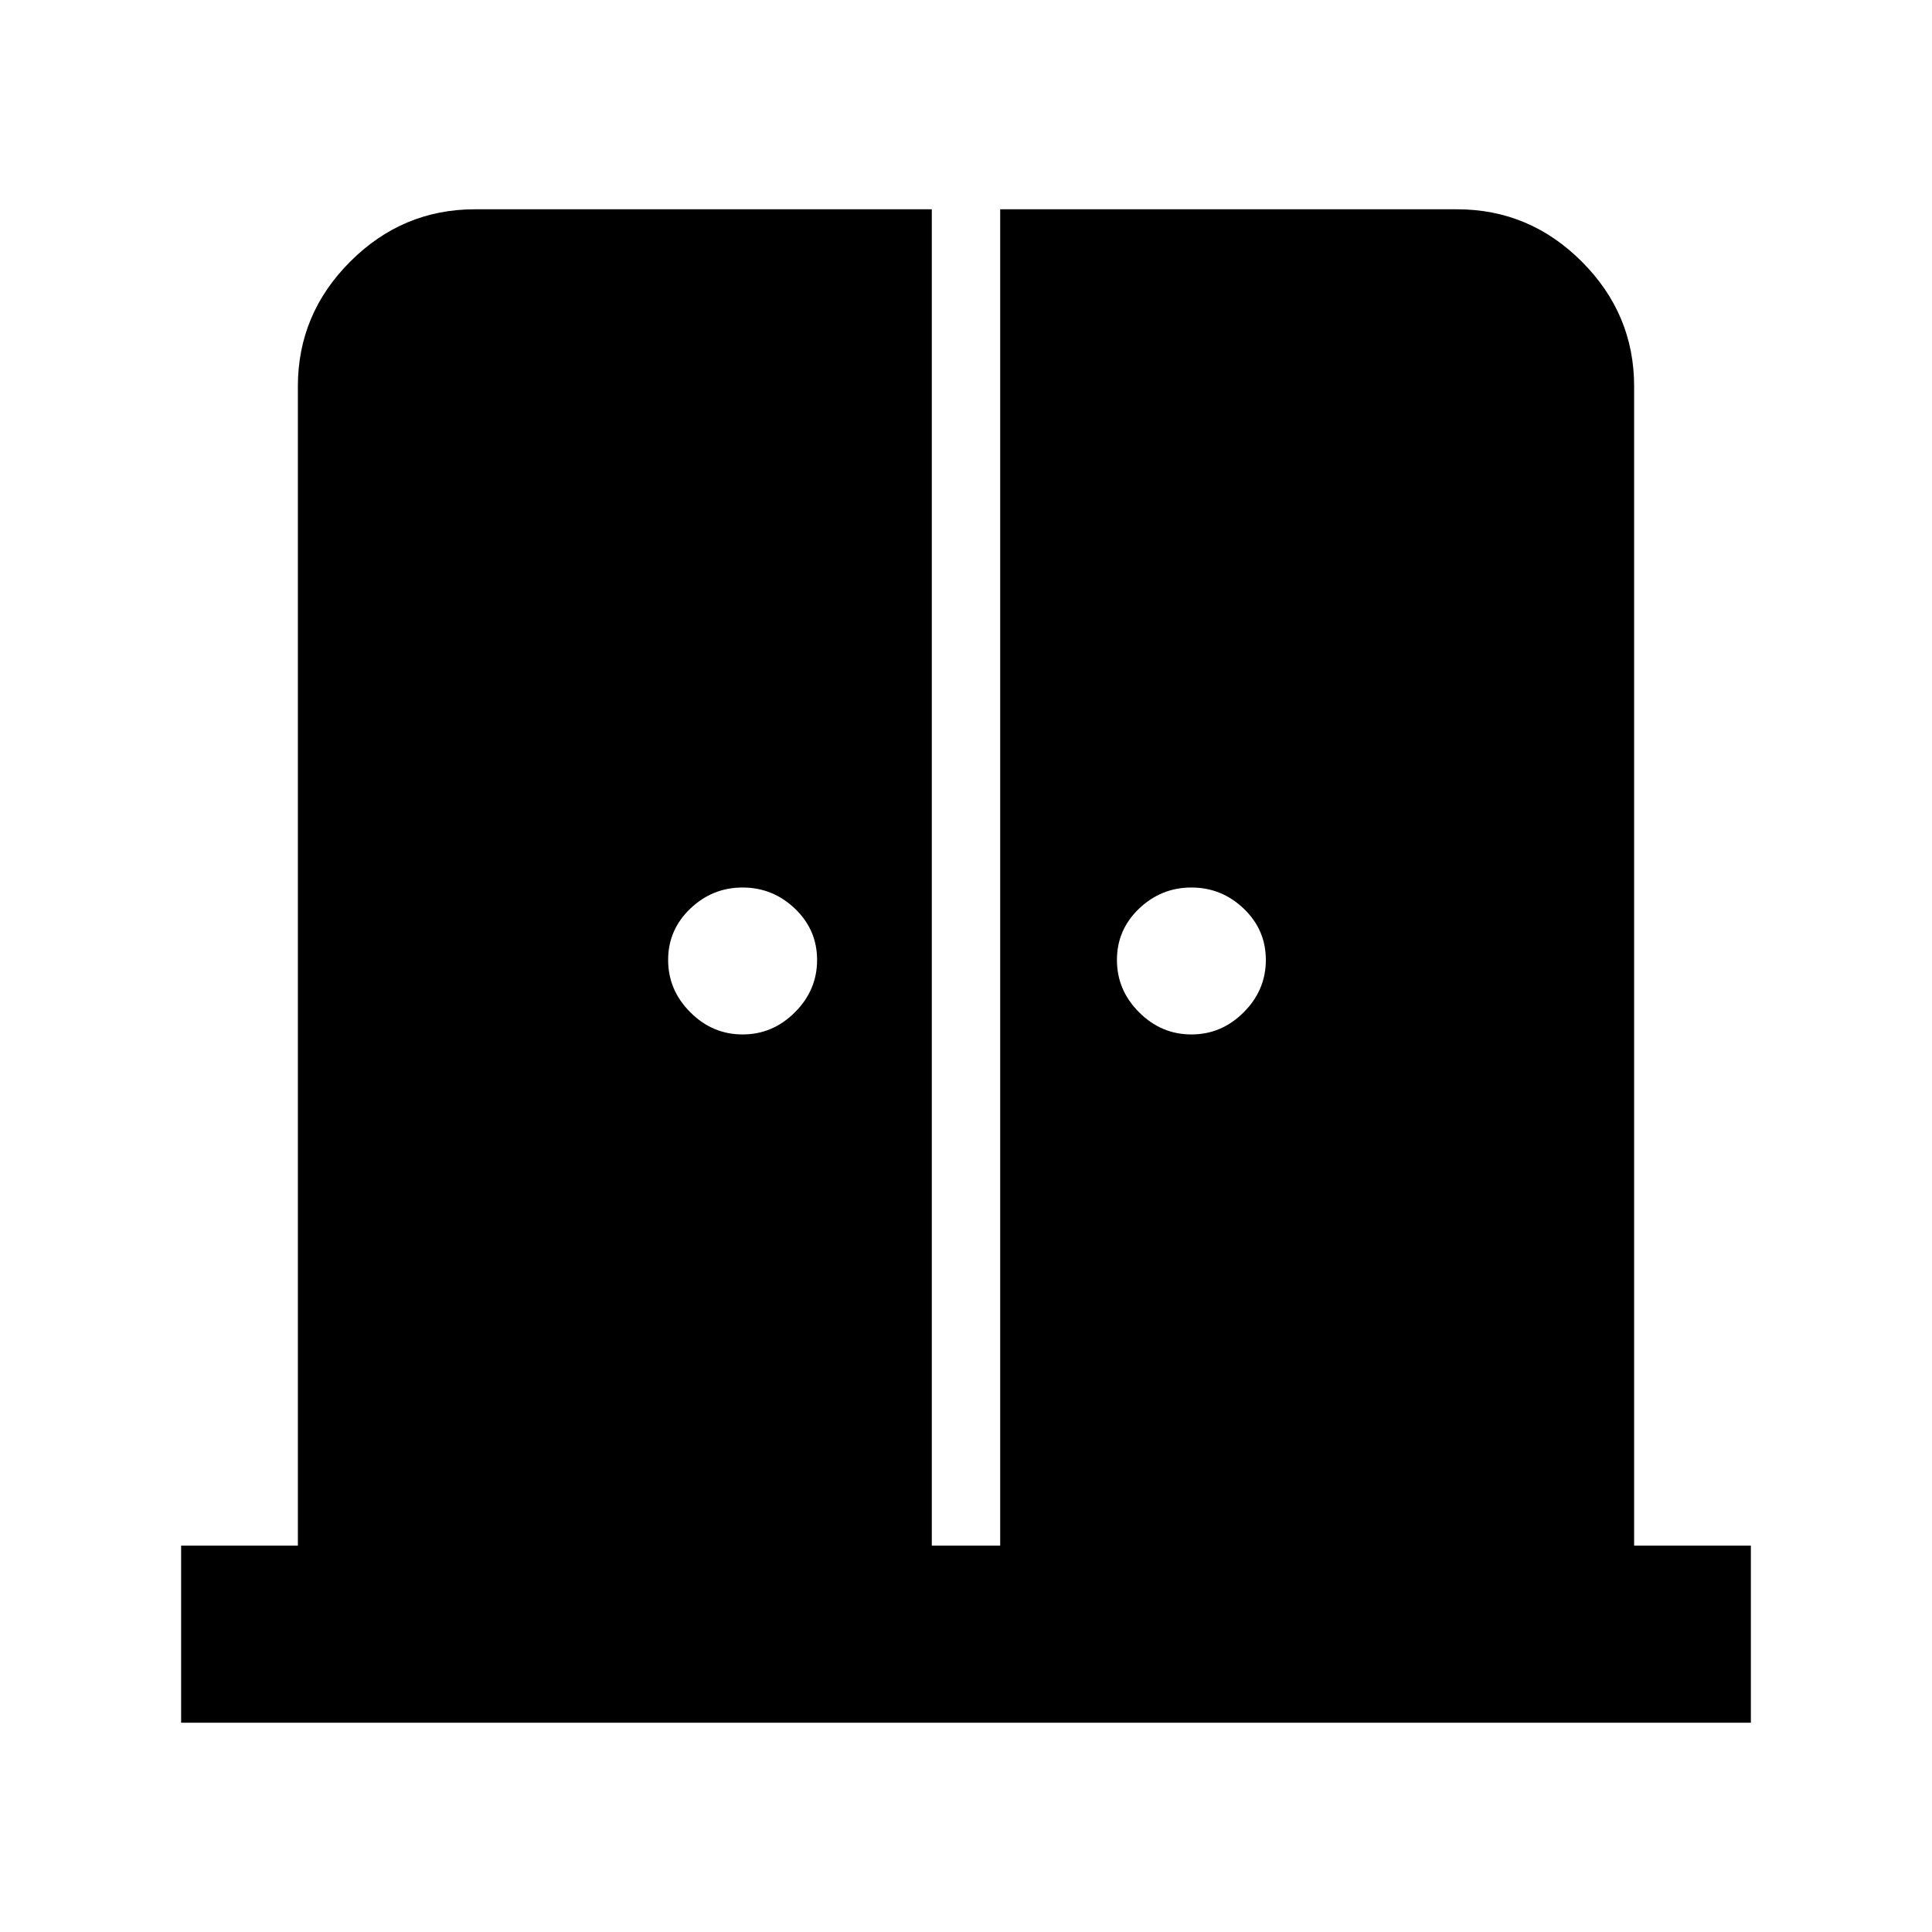 <svg xmlns="http://www.w3.org/2000/svg" height="40" width="40"><path d="M15.375 21.417q.625 0 1.083-.459.459-.458.459-1.083t-.459-1.063q-.458-.437-1.083-.437t-1.083.437q-.459.438-.459 1.063t.459 1.083q.458.459 1.083.459Zm9.292 0q.625 0 1.083-.459.458-.458.458-1.083t-.458-1.063q-.458-.437-1.083-.437t-1.084.437q-.458.438-.458 1.063t.458 1.083q.459.459 1.084.459ZM3.75 35.667V32h2.417V8q0-1.5 1.083-2.583 1.083-1.084 2.583-1.084h9.459V32h1.416V4.333h9.459q1.5 0 2.583 1.084Q33.833 6.5 33.833 8v24h2.417v3.667Z"/></svg>